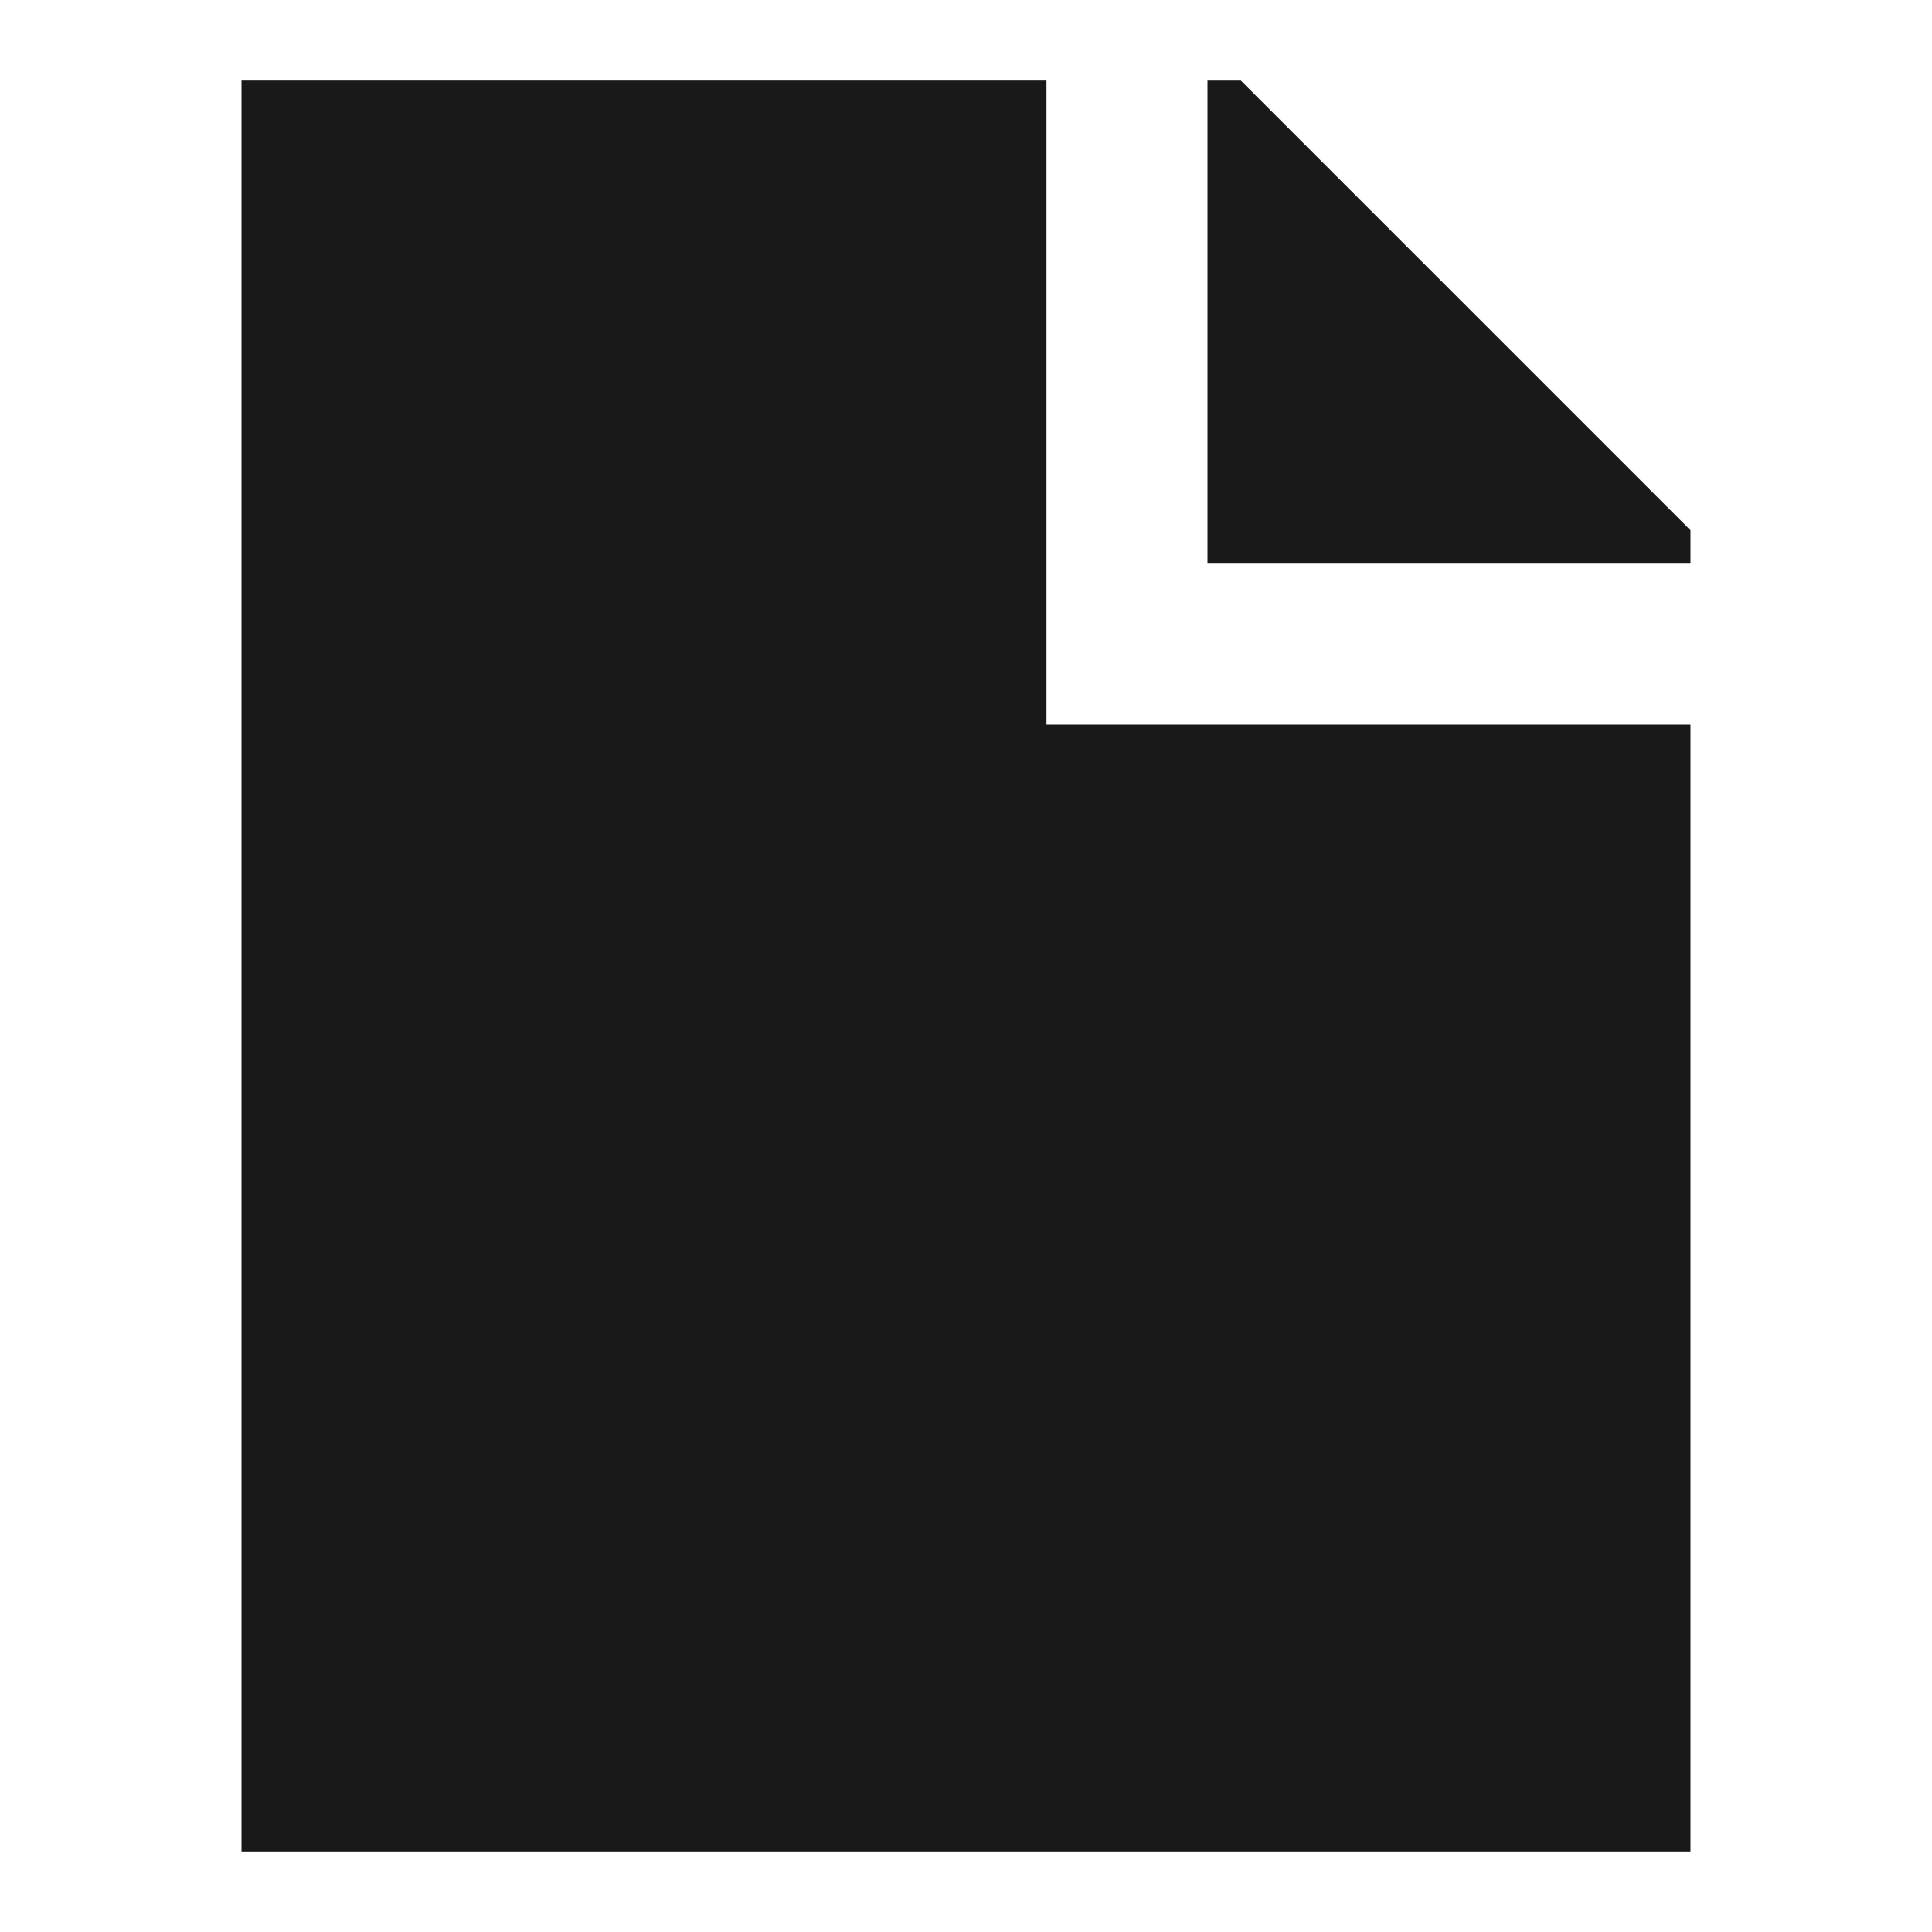 <svg width="24" height="24" viewBox="0 0 24 24" fill="none" xmlns="http://www.w3.org/2000/svg">
<path d="M13 1H3V23H21V9H13V1Z" fill="black" fill-opacity="0.9" style="fill:black;fill-opacity:0.9;"/>
<path d="M21 7V6.586L15.414 1H15V7H21Z" fill="black" fill-opacity="0.9" style="fill:black;fill-opacity:0.9;"/>
</svg>

